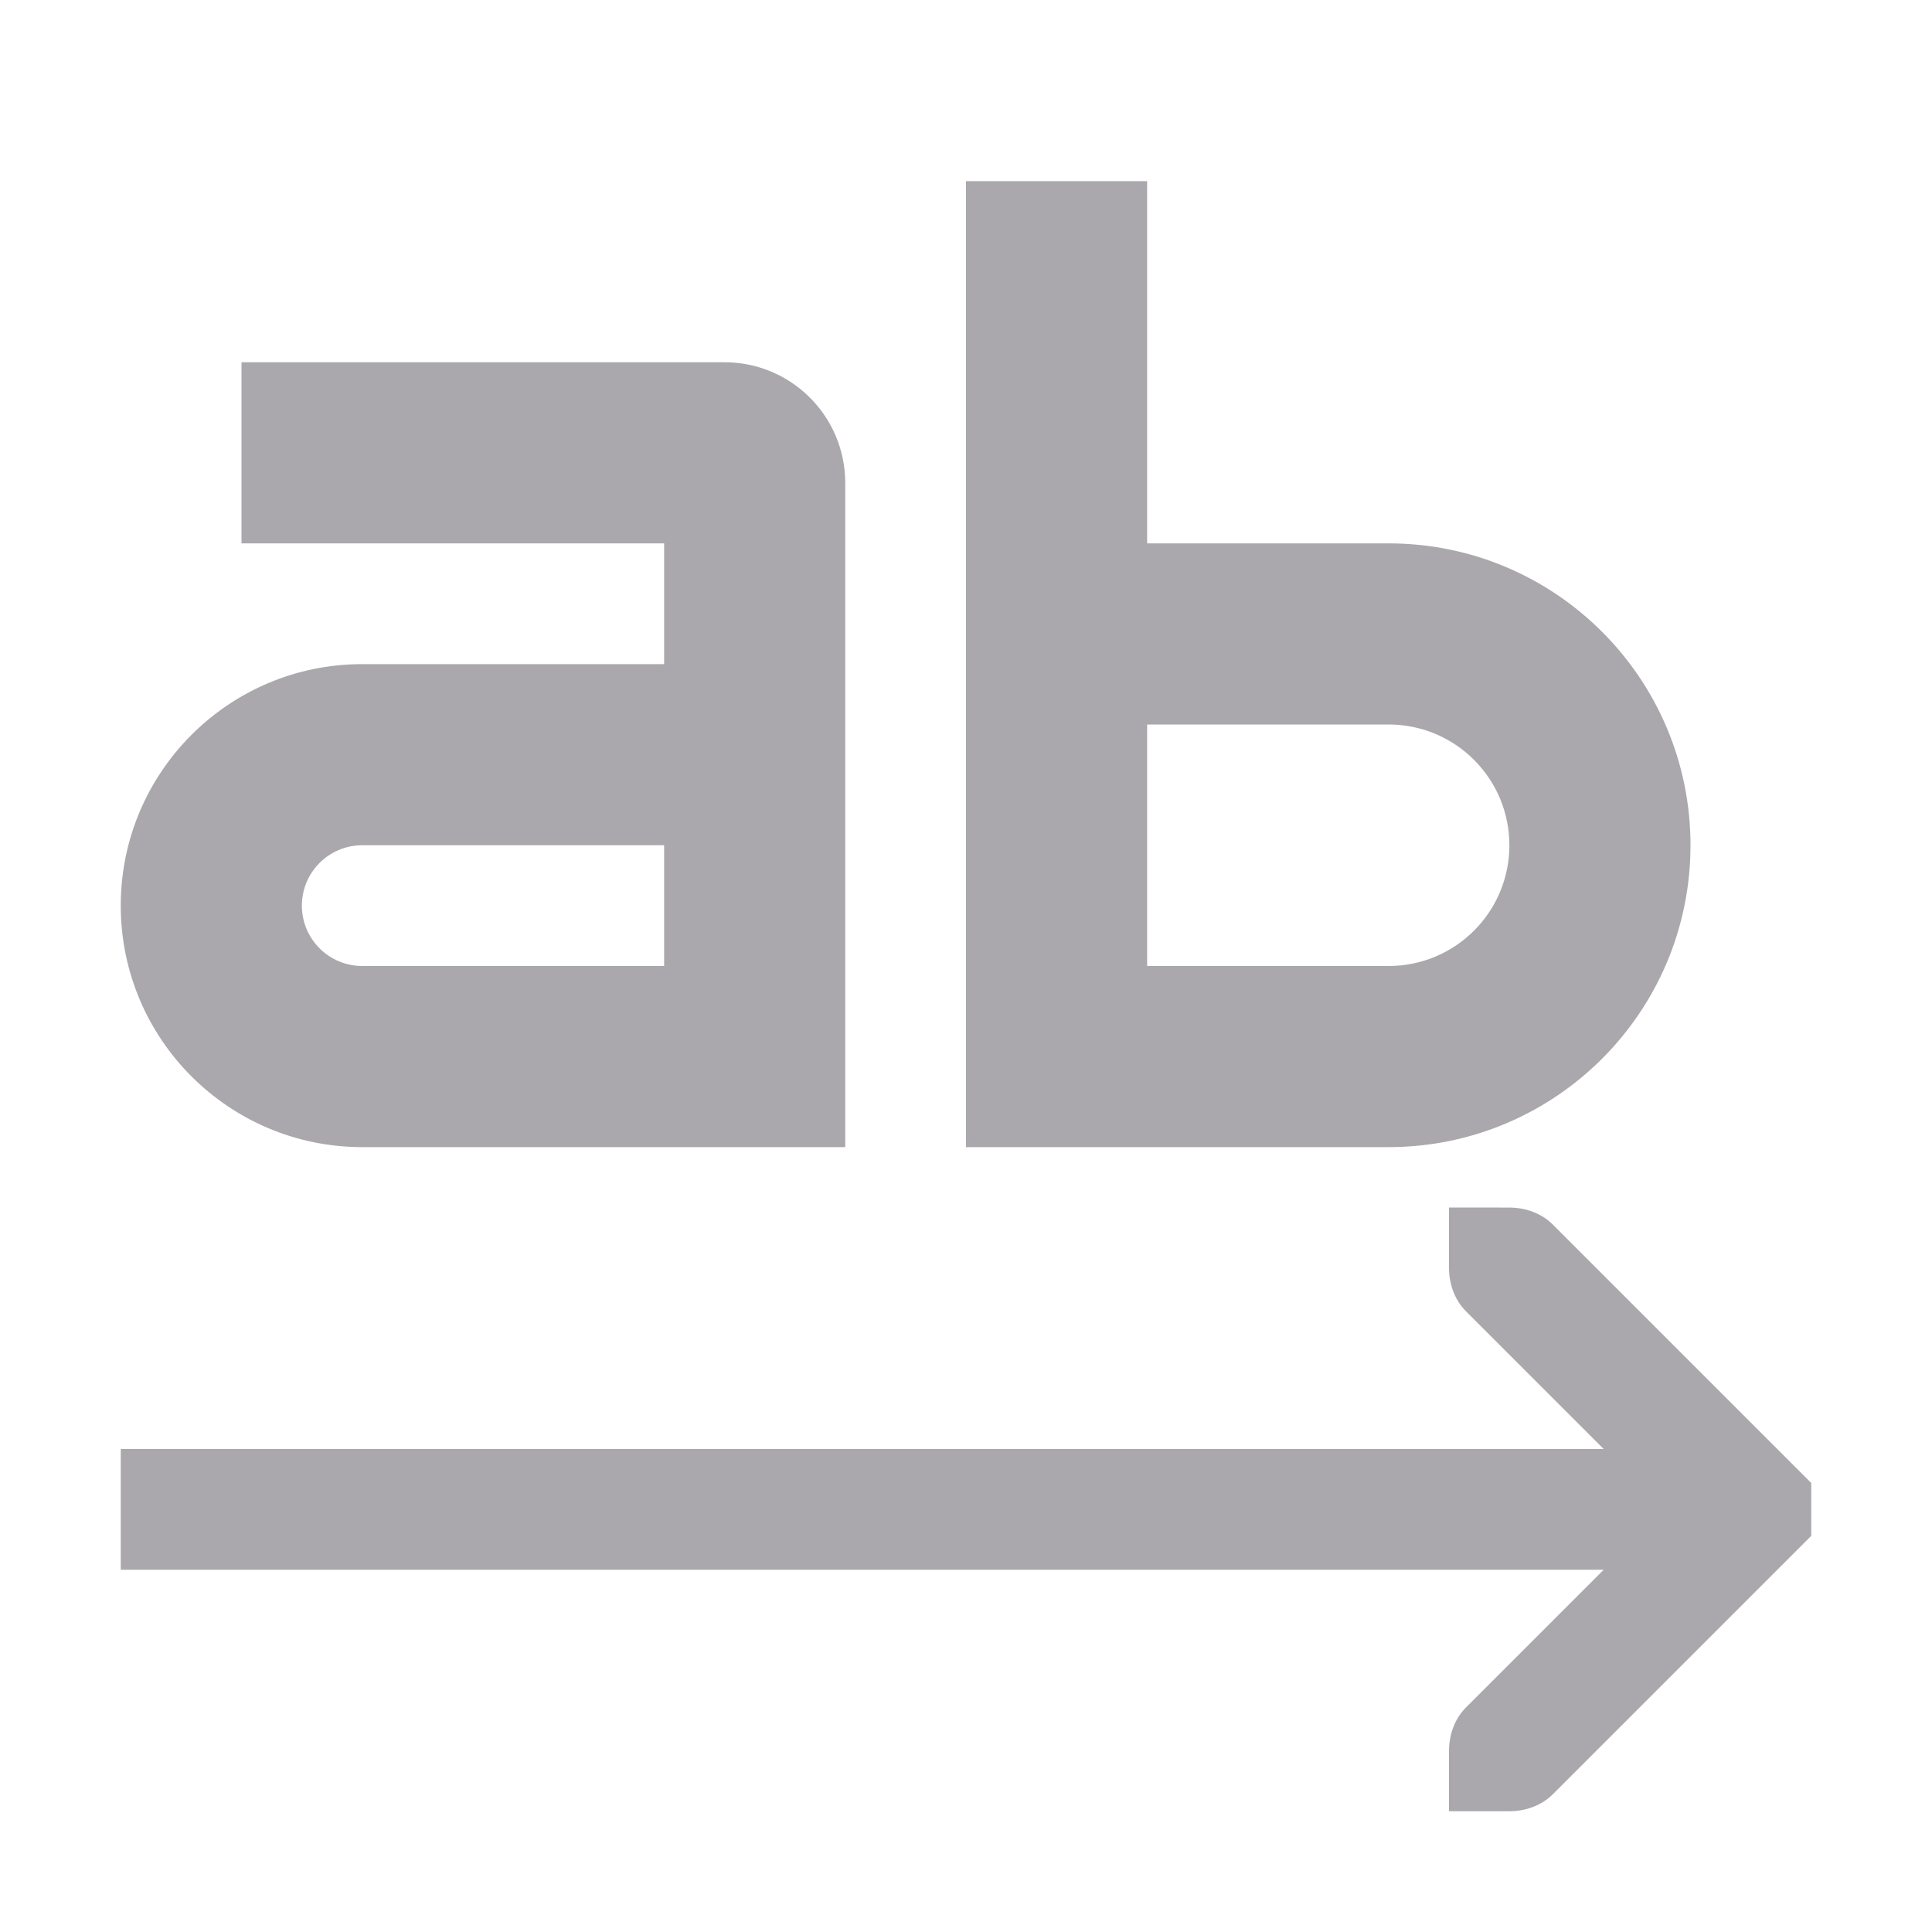 <svg viewBox="0 0 32 32" xmlns="http://www.w3.org/2000/svg"><path d="m16 3v6 2 6 2h7c2.761 0 5-2.239 5-5s-2.239-5-5-5h-4v-6h-1zm-12 3v2 1h5.055.945 1v1 .949.051h-5c-2.209 0-4 1.791-4 4s1.791 4 4 4h6 2v-10.5-.5c0-1.105-.895-2-2-2h-.5-.5zm15 6h4c1.105 0 2 .895 2 2s-.895 2-2 2h-4zm-13 2h5v2h-5c-.552 0-1-.448-1-1s.448-1 1-1zm18 6v1c0 .265.093.531.281.719l2.281 2.281h-24.562v2h24.562l-2.281 2.281c-.188.188-.281.453-.281.719v1h1c.265 0 .531-.093.719-.281l4-4 .281-.281v-.875l-.281-.281-4-4c-.188-.188-.453-.281-.719-.281z" fill="#aaa8ac"/></svg>